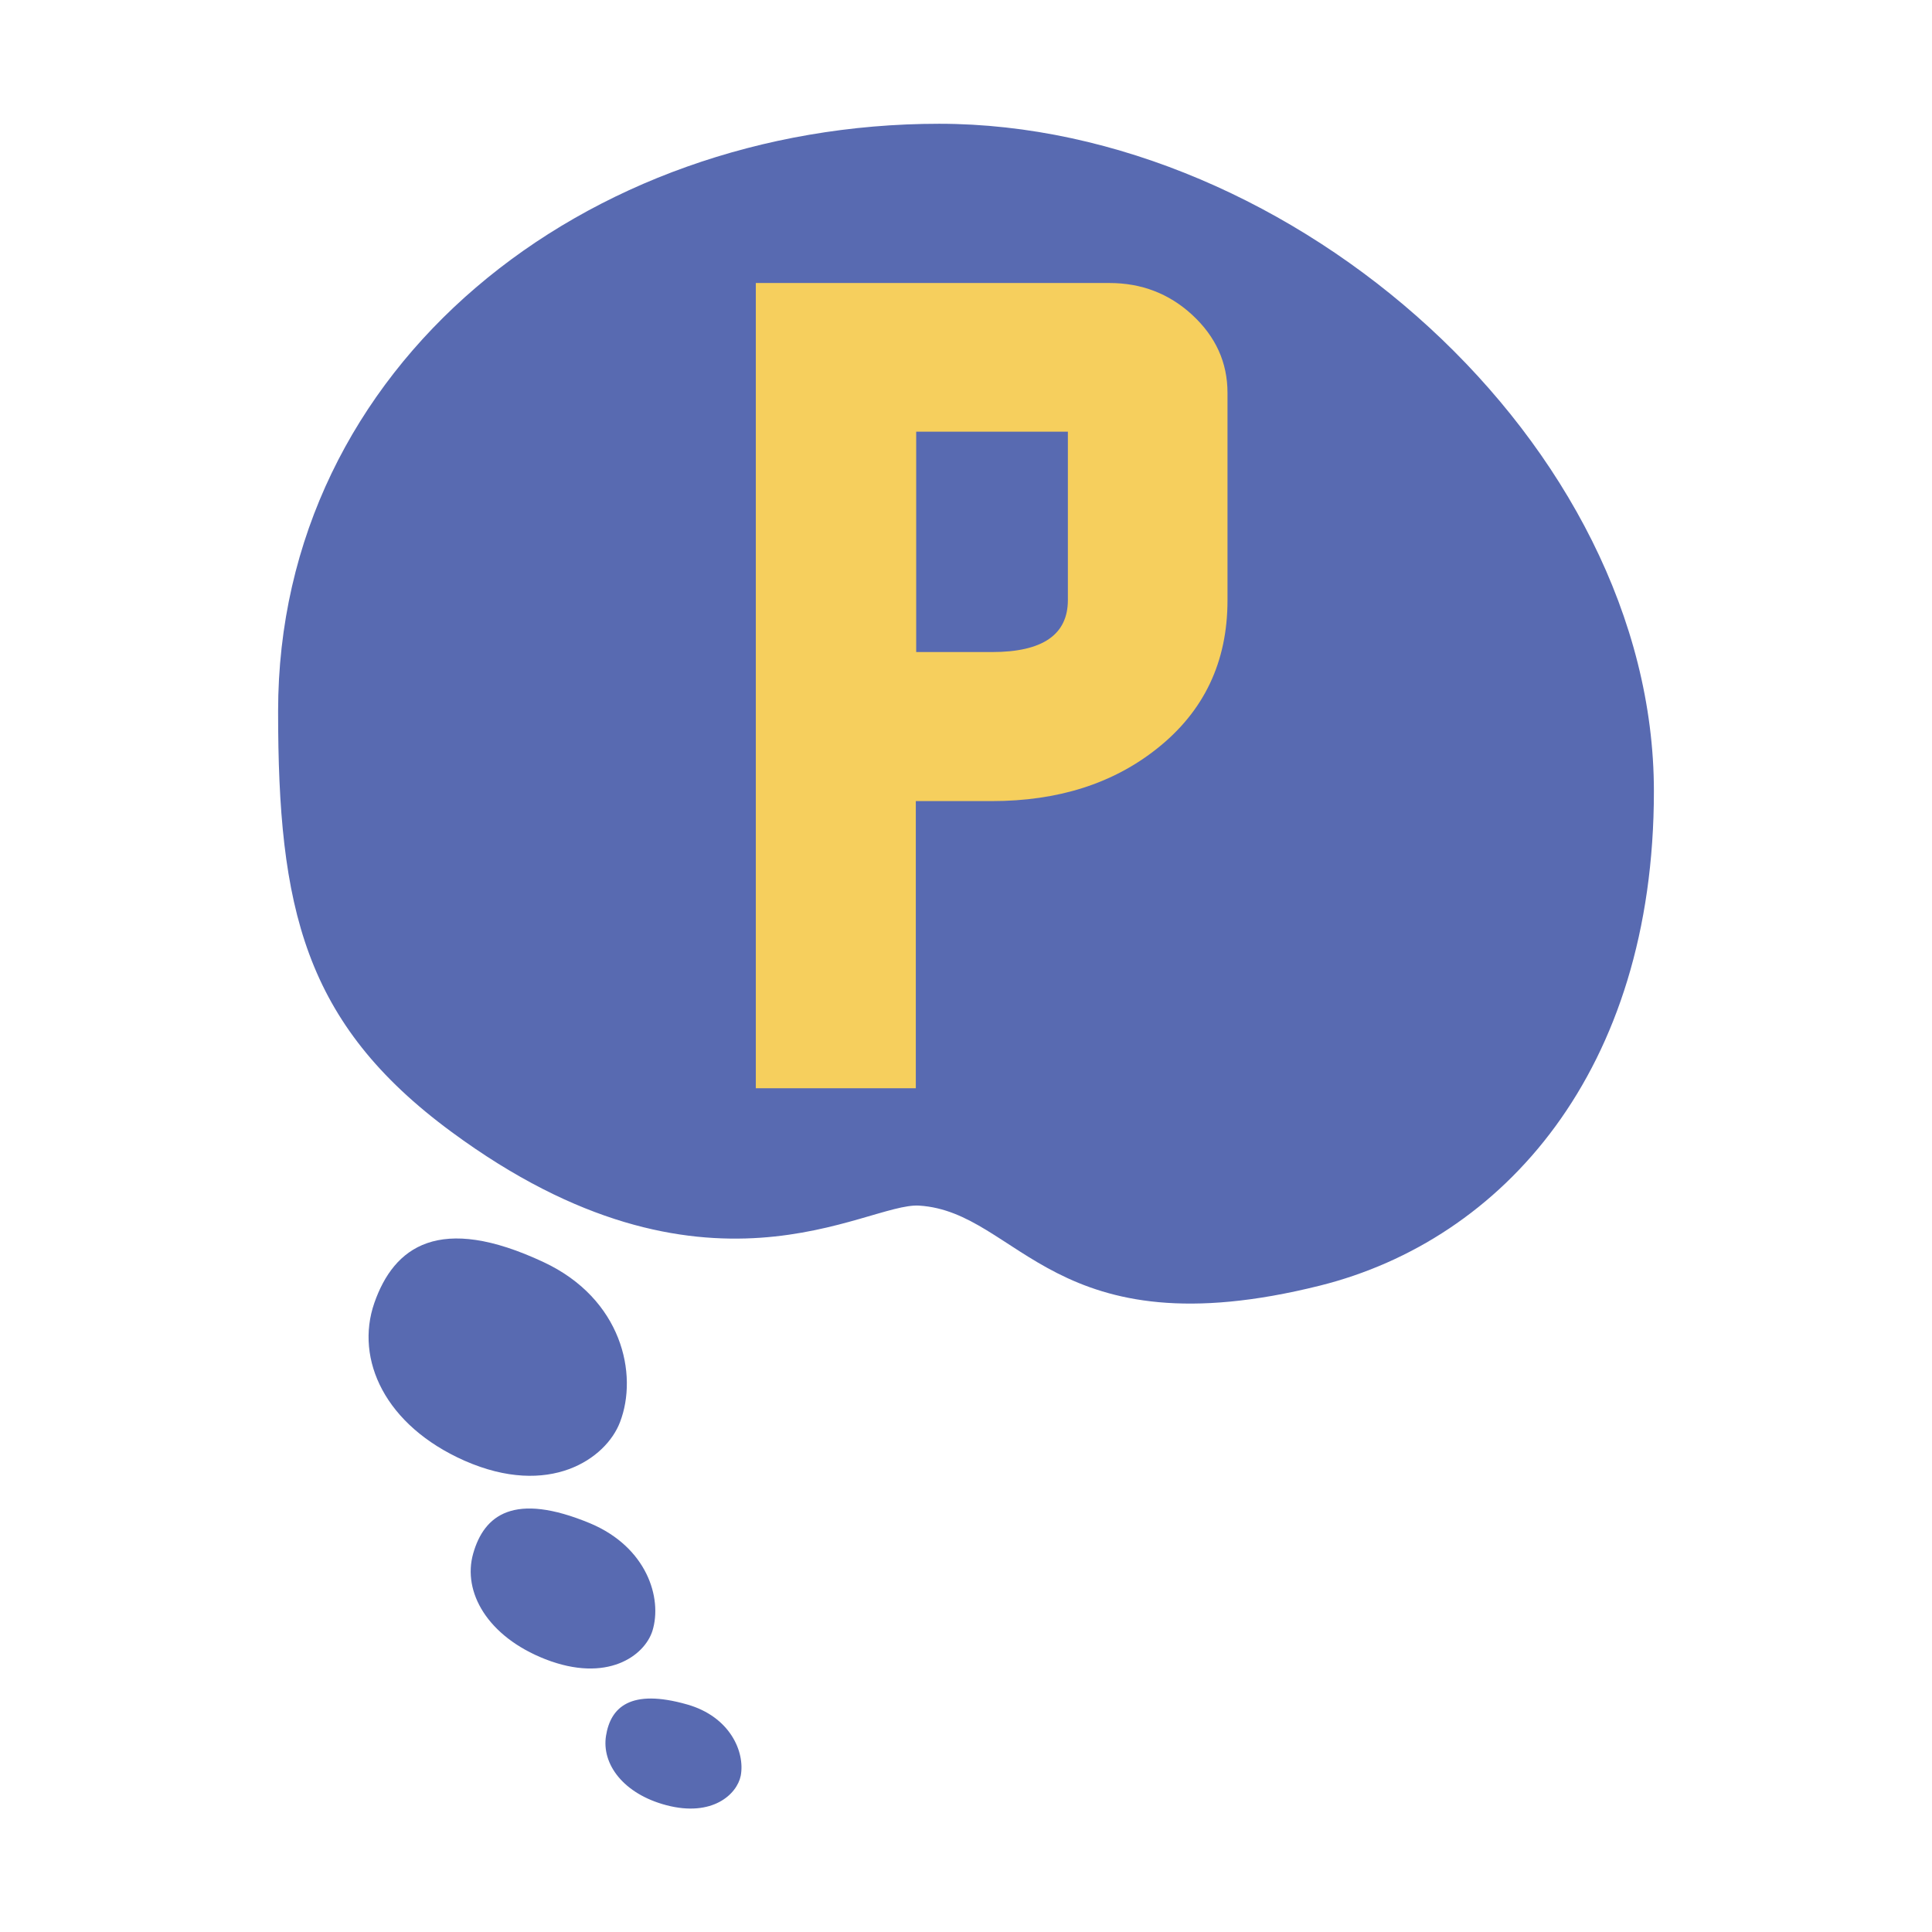<?xml version="1.0" encoding="utf-8"?>
<!-- Generator: Adobe Illustrator 28.1.0, SVG Export Plug-In . SVG Version: 6.00 Build 0)  -->
<svg version="1.1" id="Layer_1" xmlns="http://www.w3.org/2000/svg" xmlns:xlink="http://www.w3.org/1999/xlink" x="0px" y="0px"
	 viewBox="0 0 512 512" style="enable-background:new 0 0 512 512;" xml:space="preserve">
<style type="text/css">
	.st0{fill:#FFFFFF;}
	.st1{fill:#586AB1;}
	.st2{fill:#F6CF5D;}
</style>
<rect class="st0" width="512" height="512"/>
<g>
	<path class="st1" d="M144.1,334.5c-27.7-13-39.7-4.1-44.9,10.8c-5.2,15,2.9,32.5,23.9,41.8c22.5,9.9,37.5-0.5,41.2-10.2
		C169.2,364.2,164.8,344.2,144.1,334.5z"/>
	<path class="st1" d="M156.4,403.7c-20.2-8.4-28.1-2.2-31,8c-2.9,10.2,3.8,22,19.1,28c16.4,6.4,26.3-0.9,28.4-7.5
		C175.6,423.5,171.4,410,156.4,403.7z"/>
	<path class="st1" d="M182.1,451.7c-15.1-4.3-20.3,0.8-21.5,8.3c-1.2,7.5,4.6,15.4,16,18.4c12.2,3.2,18.7-2.9,19.7-7.8
		C197.5,464.2,193.4,454.9,182.1,451.7z"/>
	<path class="st1" d="M438.3,209.7c0,74.2-40.1,118.9-88.5,131c-70.8,17.7-79.6-19.5-106.2-21.2c-14.2-0.9-56.6,30.1-123.9-19.5
		c-39.3-28.9-46-59.6-46-111.5c0-91.9,81.4-155.7,175.2-155.7S438.3,117.8,438.3,209.7z"/>
	<path class="st2" d="M200.4,75H294c8.5,0,15.8,2.8,21.9,8.4c6.3,5.8,9.4,12.7,9.4,20.7v55c0,16.3-6.2,29.4-18.7,39.3
		c-11.7,9.3-26.3,13.9-43.8,13.9h-20.1v76.1h-42.4V75z M242.8,114.4v58.4h20.1c13.4,0,20.1-4.6,20.1-13.8v-44.6H242.8z"/>
</g>
</svg>
